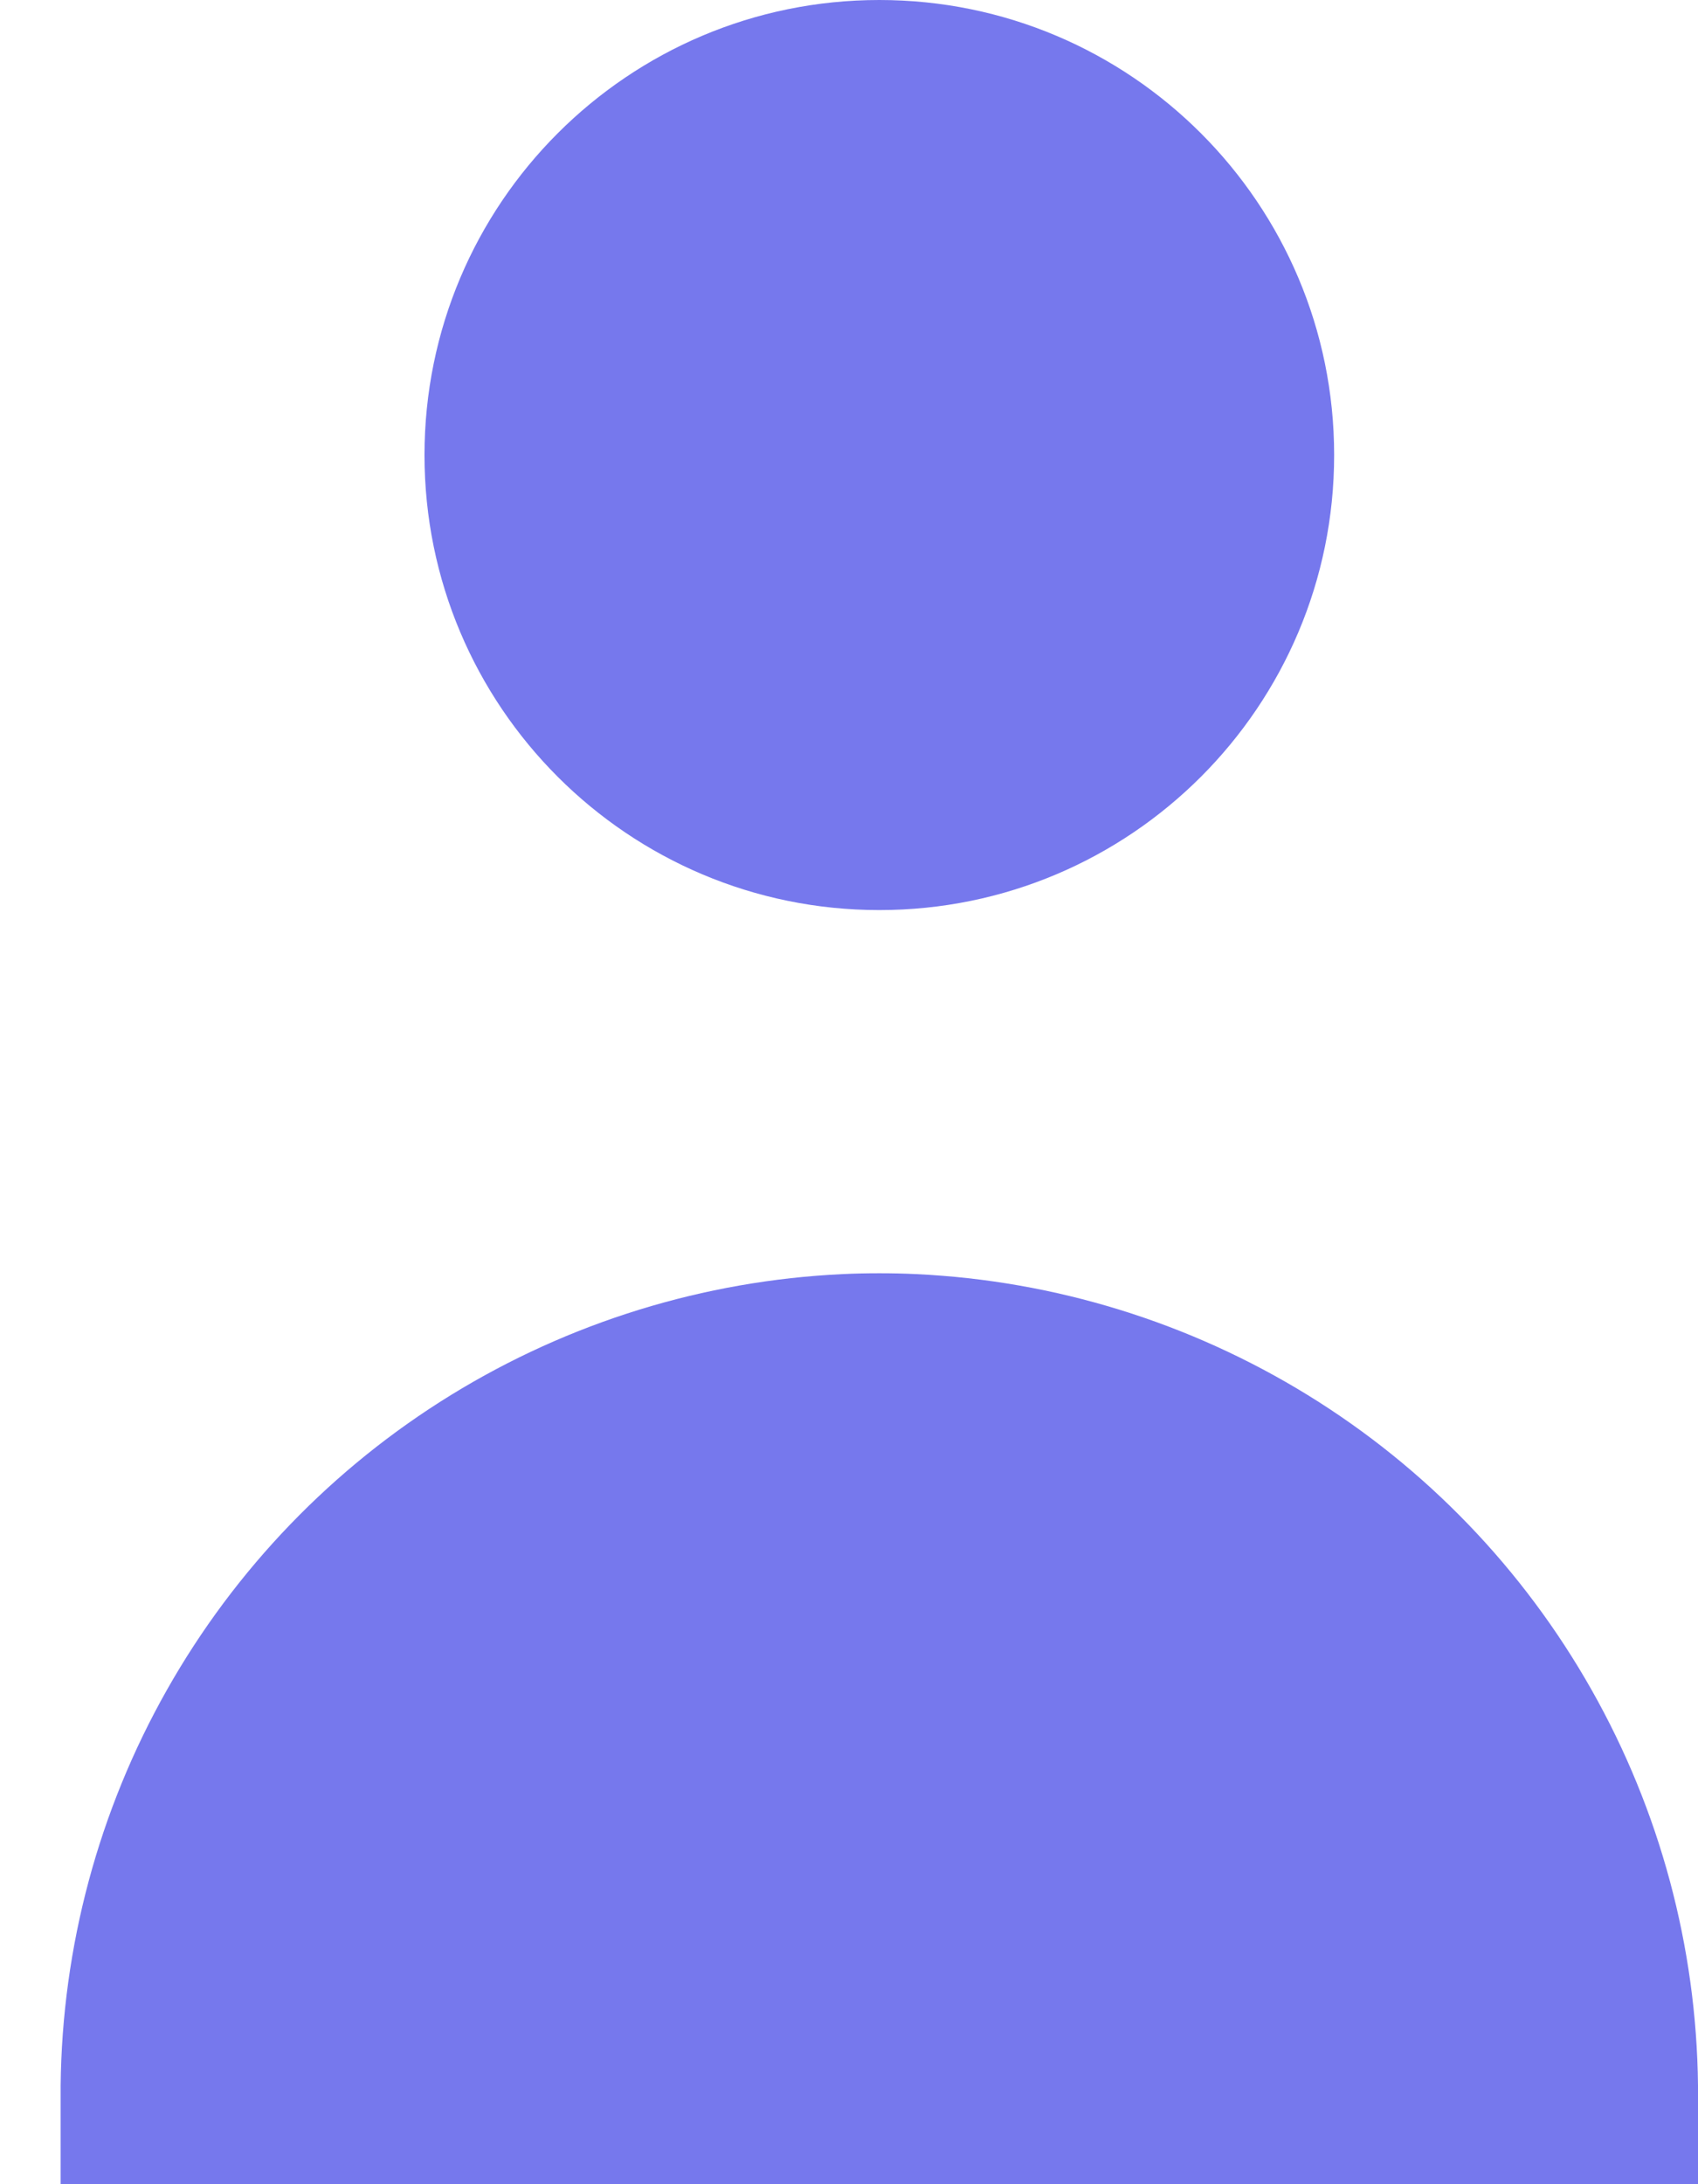 <svg width="14" height="18" viewBox="0 0 14 18" fill="none" xmlns="http://www.w3.org/2000/svg">
<path d="M7.25 7.5C9.321 7.5 11 5.821 11 3.75C11 1.679 9.321 0 7.25 0C5.179 0 3.5 1.679 3.5 3.75C3.5 5.821 5.179 7.5 7.25 7.5Z" fill="#7678ED"/>
<path d="M0.5 18H7.25H14V17.187C13.988 16.044 13.686 14.922 13.123 13.927C12.56 12.931 11.755 12.095 10.781 11.496C9.807 10.897 8.697 10.554 7.555 10.5C7.453 10.495 7.352 10.493 7.25 10.493C7.148 10.493 7.046 10.495 6.945 10.5C5.803 10.554 4.693 10.897 3.719 11.496C2.745 12.095 1.939 12.931 1.376 13.927C0.813 14.922 0.512 16.044 0.5 17.187V18Z" fill="#7678ED"/>
</svg>
